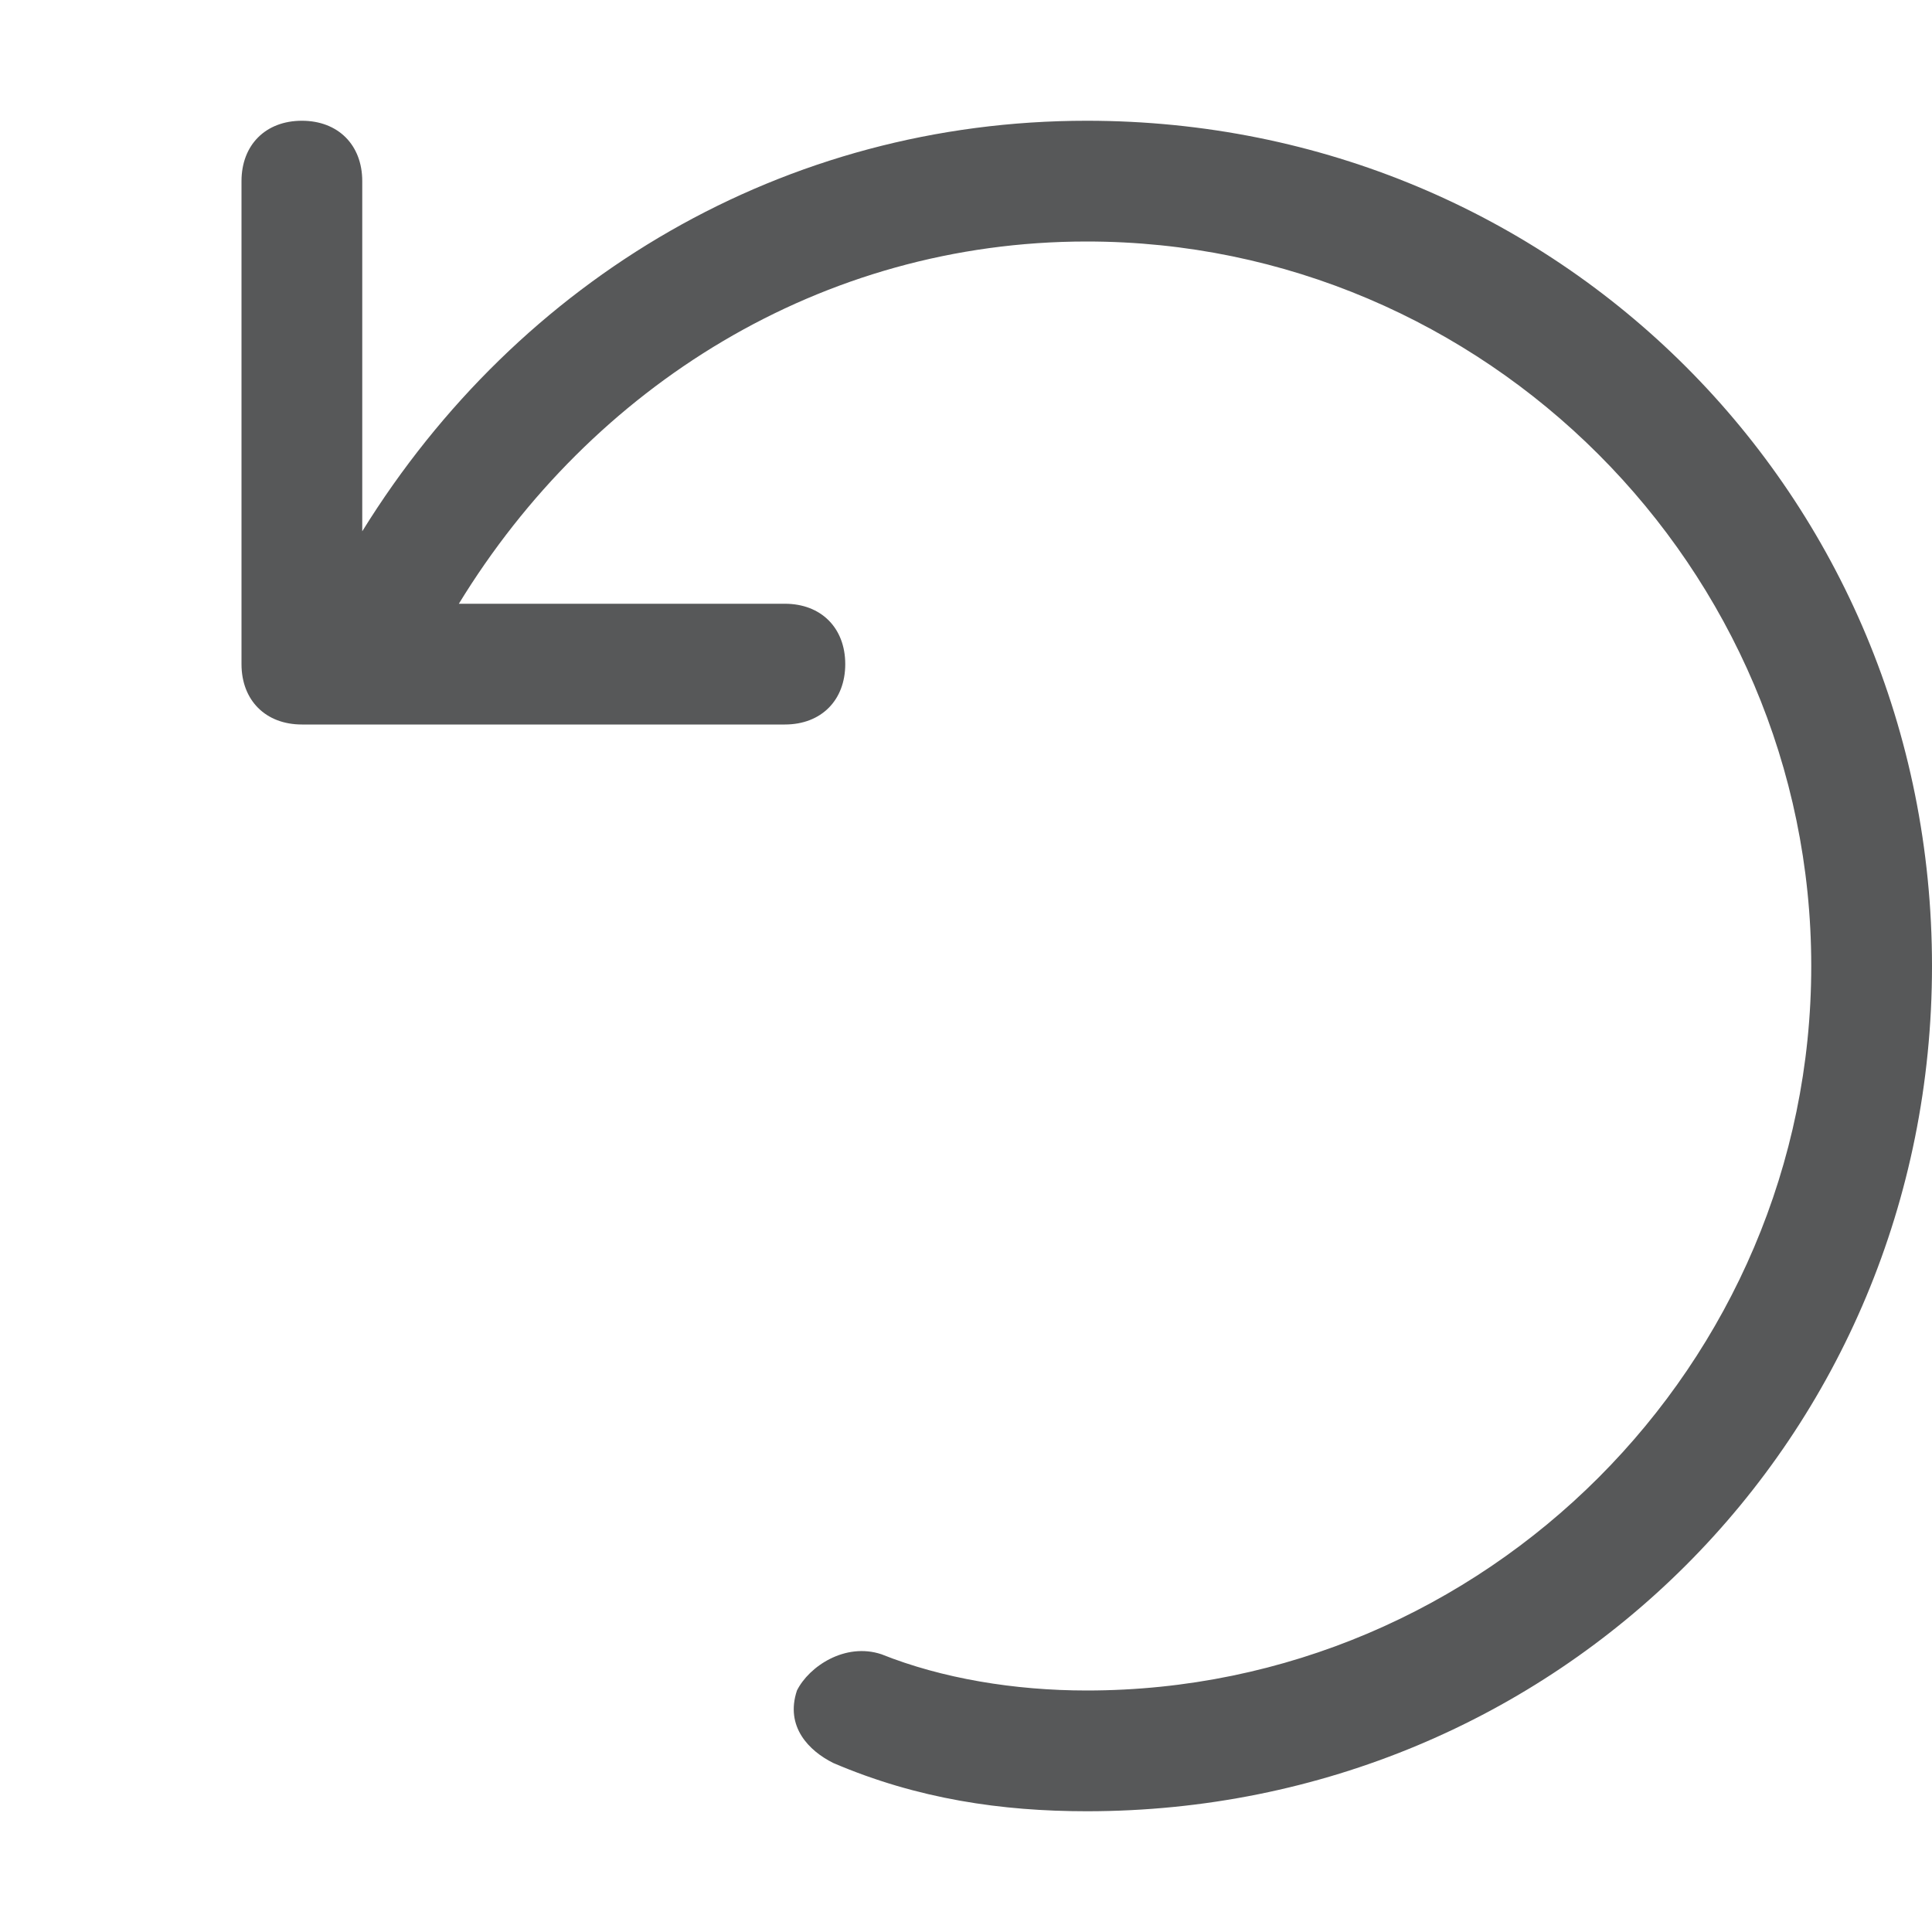 <?xml version="1.0" encoding="utf-8"?>
<!-- Generator: Adobe Illustrator 24.0.0, SVG Export Plug-In . SVG Version: 6.00 Build 0)  -->
<svg version="1.1" id="图层_2_1_" xmlns="http://www.w3.org/2000/svg" xmlns:xlink="http://www.w3.org/1999/xlink" x="0px"
	 y="0px" viewBox="0 0 16 16" style="enable-background:new 0 0 16 16;" xml:space="preserve">
<style type="text/css">
	.st0{opacity:0.75;fill:#1F2022;}
</style>
<path class="st0" d="M9,1C6.5,1,4.3,2.3,3,4.4V1.5C3,1.2,2.8,1,2.5,1S2,1.2,2,1.5v4C2,5.8,2.2,6,2.5,6h4C6.8,6,7,5.8,7,5.5
	S6.8,5,6.5,5H3.8c1.1-1.8,3-3,5.2-3c3.3,0,6,2.7,6,6c0,3.3-2.7,6-6,6c-0.6,0-1.2-0.1-1.7-0.3C7,13.6,6.7,13.8,6.6,14
	c-0.1,0.3,0.1,0.5,0.3,0.6C7.6,14.9,8.3,15,9,15c3.9,0,7-3.1,7-7S12.9,1,9,1z"/>
</svg>
